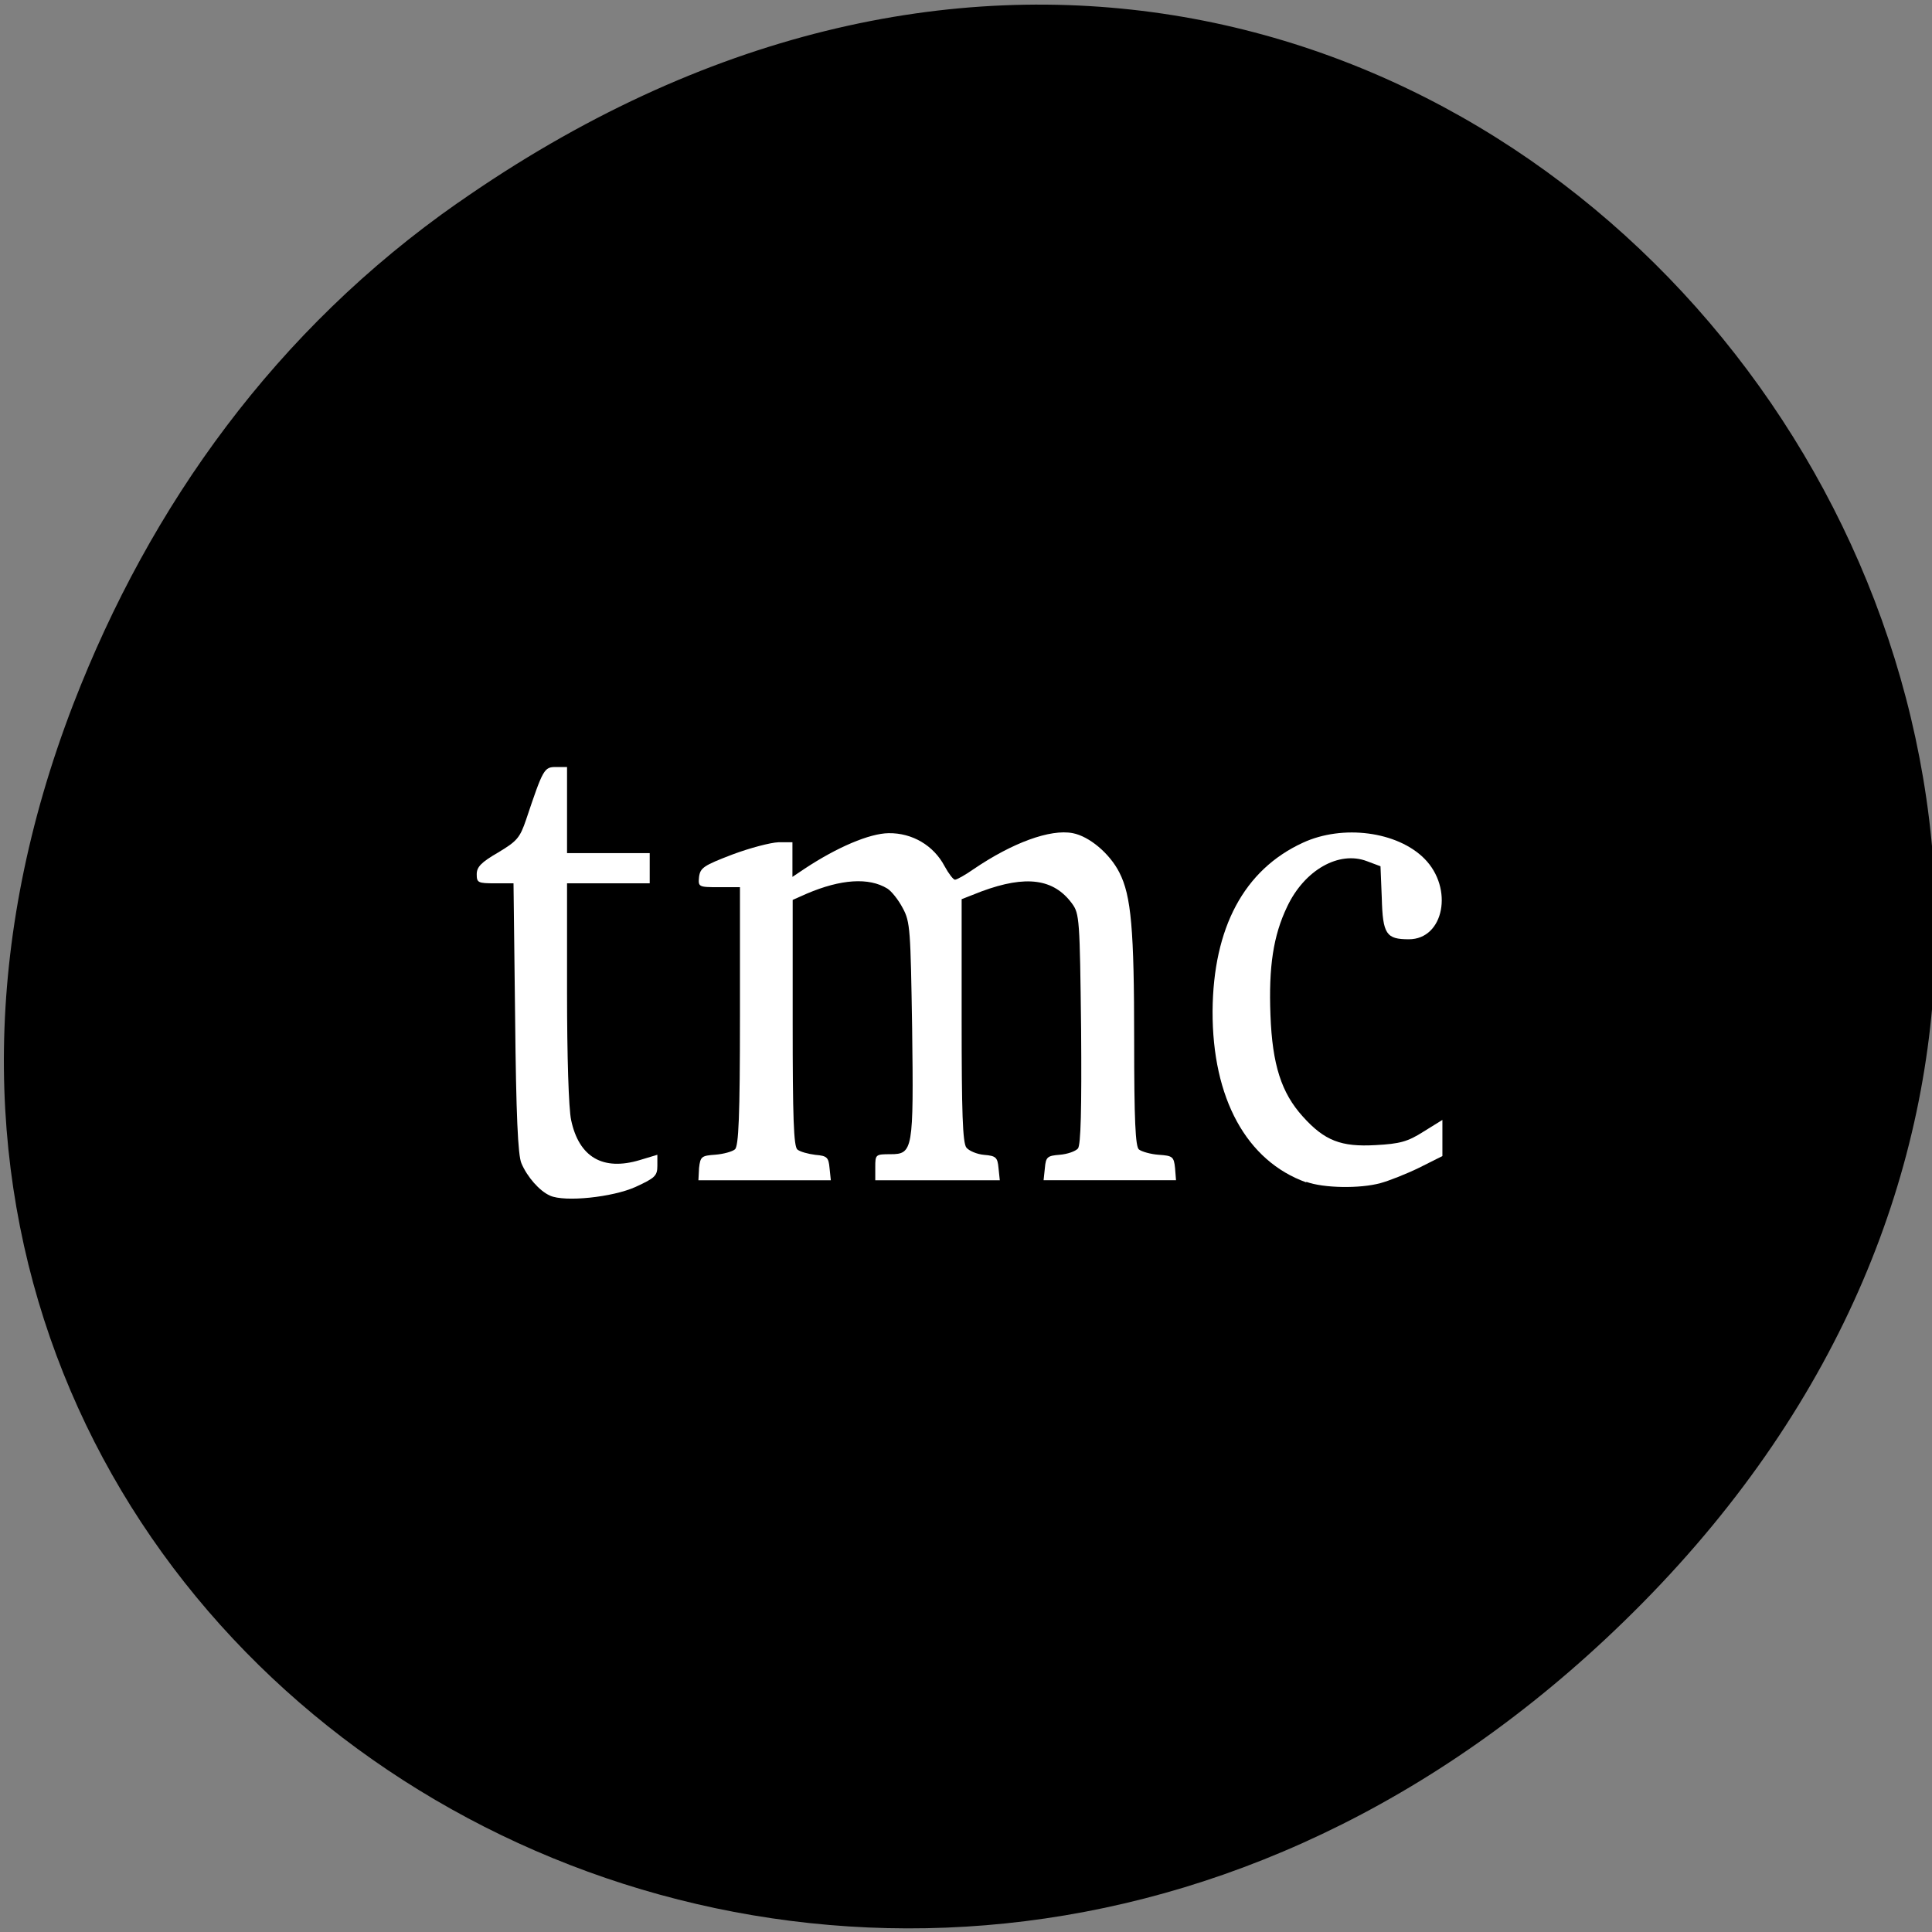 <svg xmlns="http://www.w3.org/2000/svg" viewBox="0 0 24 24"><rect x="0" y="0" width="24" height="24" fill="#808080" stroke="none"/><path d="m 5.688 2.52 c 12.273 -8.594 24.711 7.273 14.711 17.398 c -9.422 9.539 -24.06 0.695 -19.488 -11.172 c 0.957 -2.477 2.523 -4.652 4.777 -6.227"/><g fill="#fff"><path d="m 6.832 14.852 c -0.129 -0.055 -0.285 -0.234 -0.355 -0.402 c -0.043 -0.098 -0.066 -0.602 -0.078 -1.809 l -0.02 -1.668 h -0.227 c -0.215 0 -0.23 -0.008 -0.23 -0.113 c 0 -0.09 0.055 -0.148 0.266 -0.27 c 0.234 -0.141 0.27 -0.18 0.348 -0.41 c 0.211 -0.629 0.223 -0.652 0.371 -0.652 h 0.137 v 1.07 h 1.027 v 0.375 h -1.027 v 1.352 c 0 0.797 0.02 1.449 0.051 1.59 c 0.098 0.461 0.395 0.633 0.852 0.496 l 0.219 -0.066 v 0.137 c 0 0.125 -0.031 0.152 -0.27 0.262 c -0.285 0.129 -0.879 0.191 -1.063 0.109"/><path d="m 8.684 14.508 c 0.016 -0.141 0.031 -0.152 0.203 -0.164 c 0.102 -0.008 0.211 -0.039 0.242 -0.066 c 0.047 -0.035 0.063 -0.418 0.063 -1.652 v -1.605 h -0.262 c -0.254 0 -0.258 -0.004 -0.246 -0.129 c 0.016 -0.113 0.059 -0.141 0.414 -0.277 c 0.219 -0.082 0.473 -0.148 0.57 -0.152 h 0.176 v 0.43 l 0.152 -0.102 c 0.402 -0.266 0.805 -0.438 1.043 -0.441 c 0.293 -0.004 0.559 0.152 0.695 0.41 c 0.051 0.094 0.109 0.168 0.129 0.168 c 0.023 0 0.129 -0.059 0.234 -0.133 c 0.477 -0.324 0.949 -0.5 1.23 -0.445 c 0.203 0.039 0.457 0.25 0.578 0.488 c 0.148 0.289 0.184 0.707 0.184 2.082 c 0 1 0.016 1.324 0.059 1.359 c 0.035 0.027 0.145 0.059 0.246 0.066 c 0.172 0.012 0.188 0.023 0.203 0.164 l 0.012 0.152 h -1.645 l 0.016 -0.152 c 0.012 -0.137 0.031 -0.152 0.184 -0.164 c 0.098 -0.008 0.195 -0.043 0.227 -0.078 c 0.035 -0.047 0.047 -0.477 0.039 -1.488 c -0.016 -1.355 -0.02 -1.43 -0.113 -1.555 c -0.227 -0.309 -0.57 -0.355 -1.121 -0.152 l -0.25 0.098 v 1.504 c 0 1.133 0.012 1.523 0.059 1.582 c 0.031 0.039 0.129 0.082 0.219 0.09 c 0.148 0.012 0.168 0.031 0.18 0.164 l 0.016 0.152 h -1.547 v -0.164 c 0 -0.156 0.004 -0.16 0.188 -0.16 c 0.281 0 0.289 -0.051 0.27 -1.566 c -0.02 -1.223 -0.023 -1.32 -0.117 -1.492 c -0.055 -0.105 -0.141 -0.211 -0.191 -0.242 c -0.23 -0.141 -0.578 -0.117 -1 0.063 l -0.176 0.078 v 1.527 c 0 1.168 0.012 1.539 0.059 1.574 c 0.031 0.027 0.133 0.055 0.223 0.066 c 0.145 0.012 0.164 0.031 0.176 0.164 l 0.016 0.152 h -1.645"/><path d="m 16.227 14.688 c -0.742 -0.266 -1.168 -1.043 -1.164 -2.129 c 0.008 -1.035 0.391 -1.754 1.121 -2.09 c 0.496 -0.23 1.176 -0.141 1.512 0.199 c 0.363 0.367 0.242 1 -0.195 1 c -0.281 0 -0.324 -0.063 -0.336 -0.512 l -0.016 -0.395 l -0.168 -0.063 c -0.348 -0.133 -0.777 0.109 -0.992 0.566 c -0.172 0.359 -0.23 0.746 -0.207 1.344 c 0.023 0.621 0.137 0.969 0.402 1.262 c 0.27 0.301 0.477 0.379 0.902 0.355 c 0.305 -0.016 0.402 -0.043 0.598 -0.168 l 0.234 -0.145 v 0.449 l -0.289 0.145 c -0.16 0.078 -0.379 0.164 -0.48 0.191 c -0.254 0.07 -0.707 0.063 -0.922 -0.016"/></g></svg>